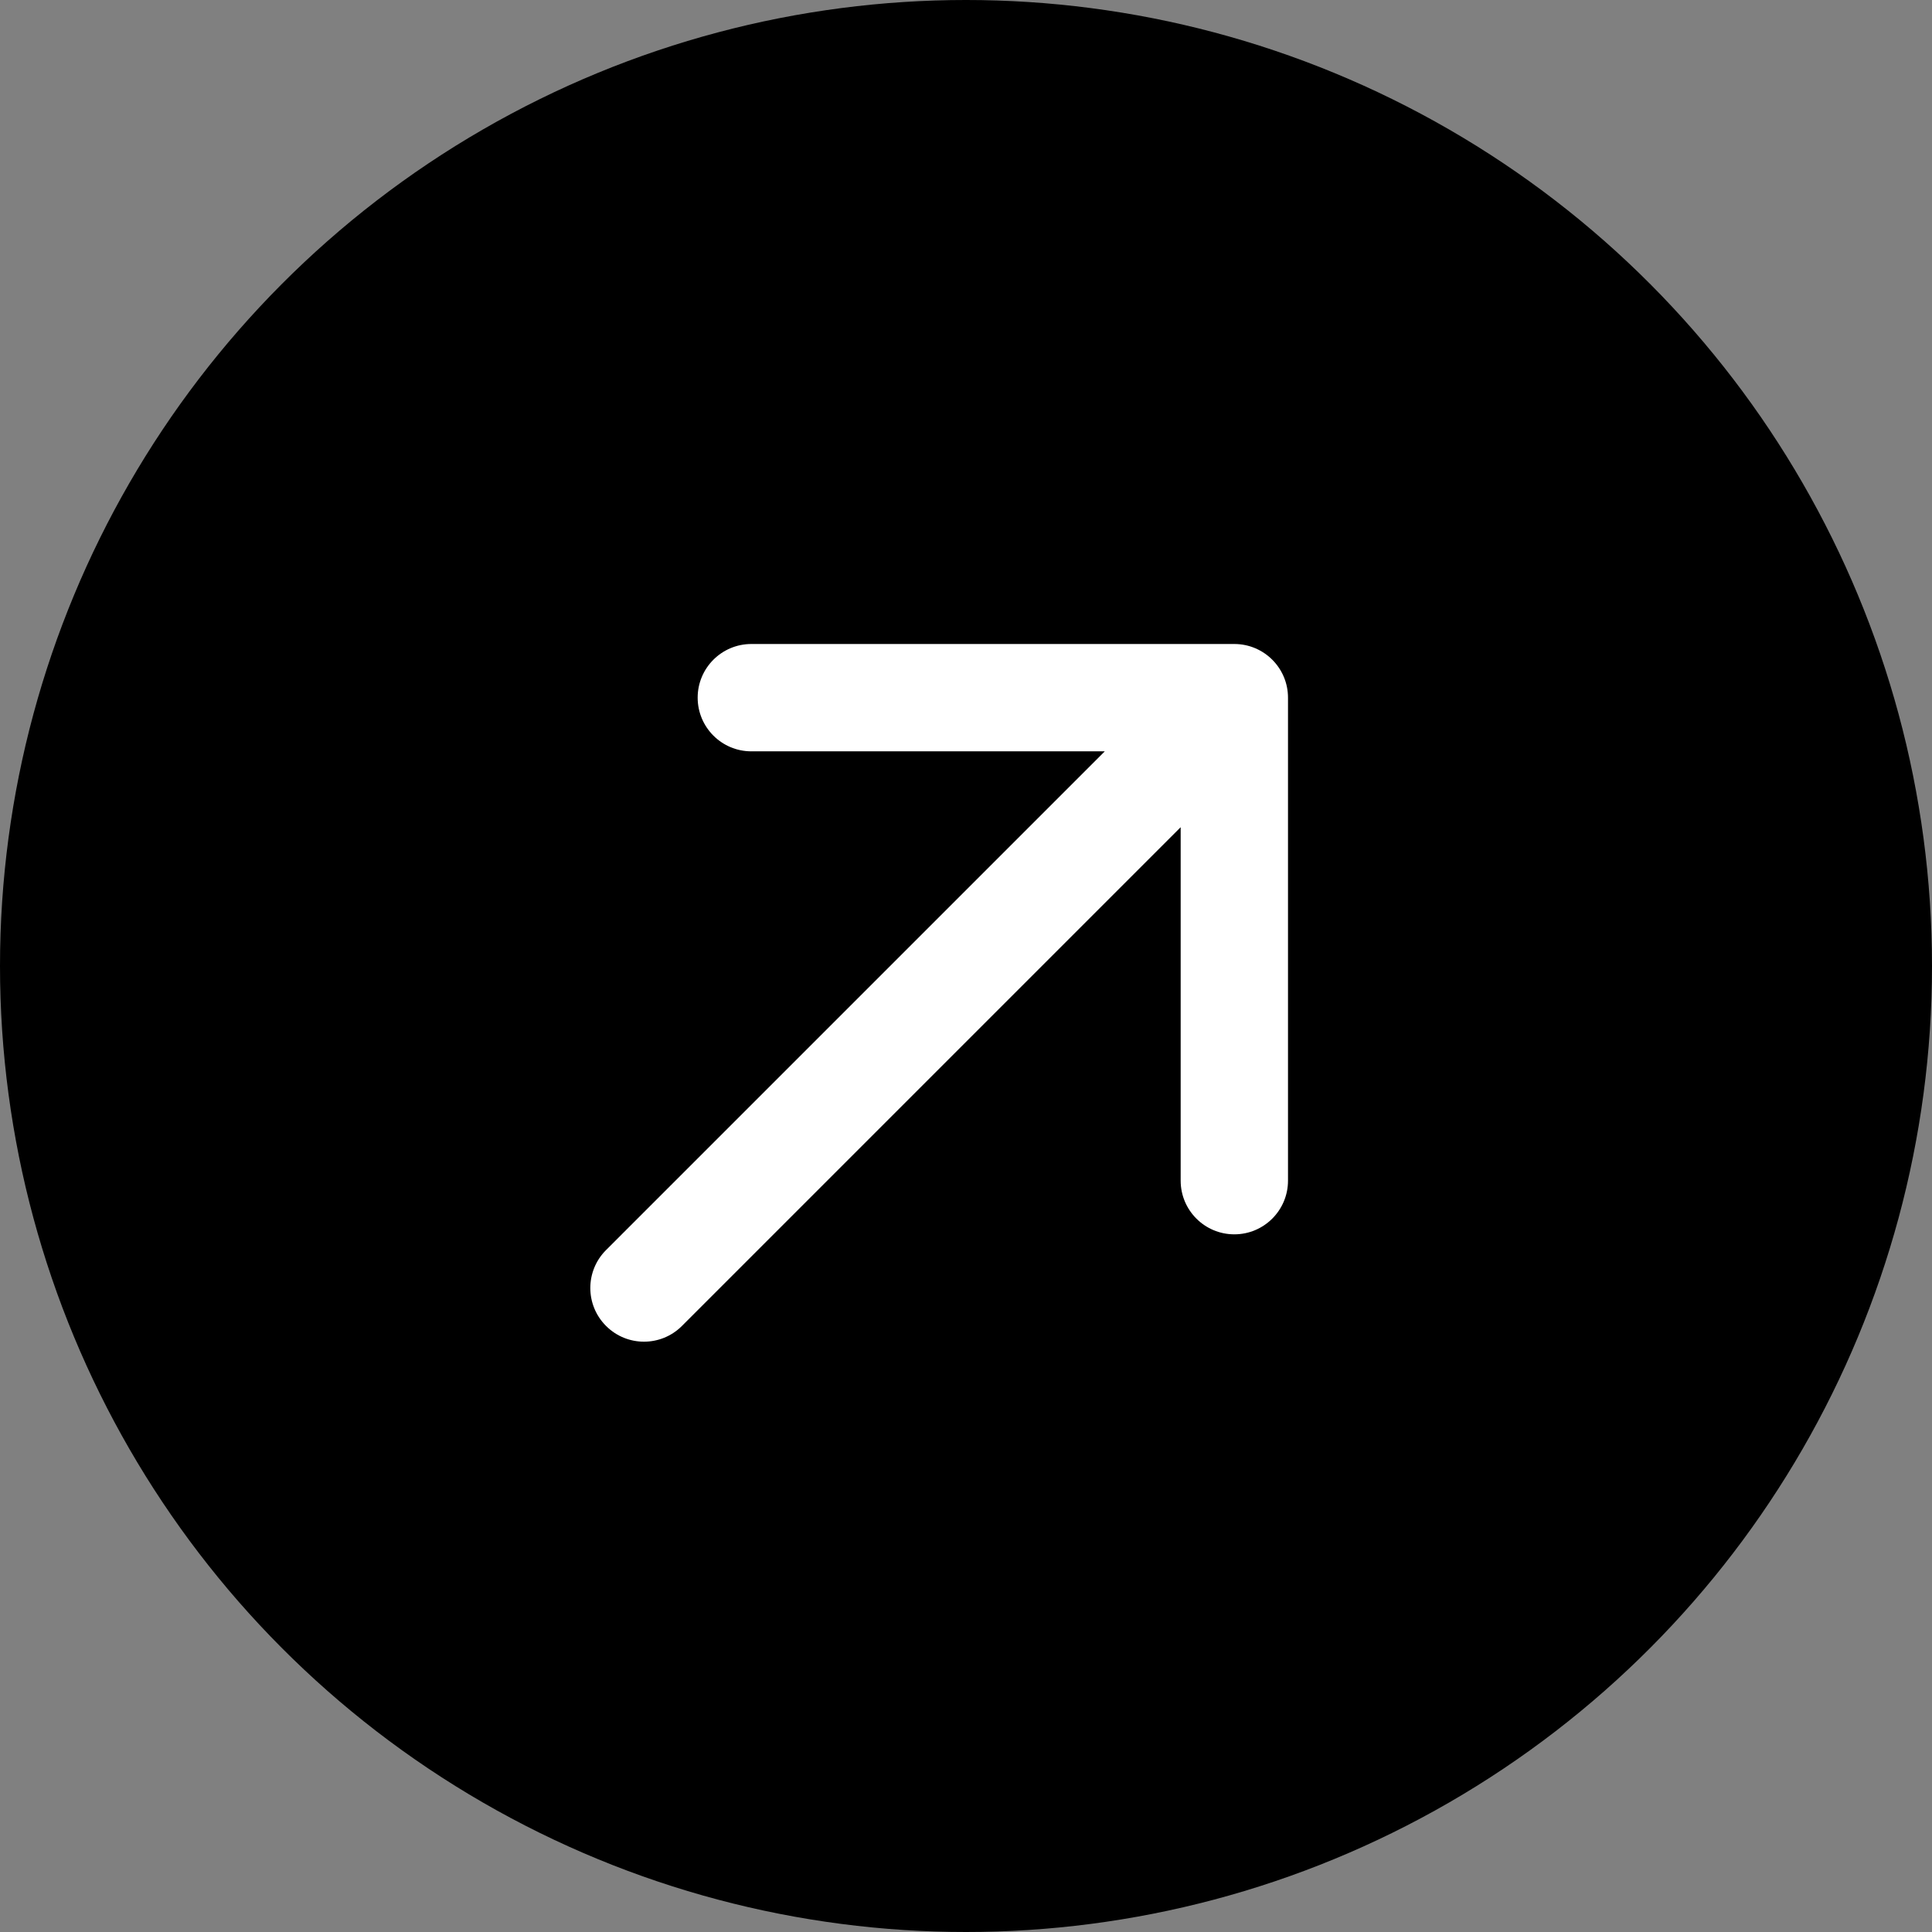 <svg width="36" height="36" viewBox="0 0 36 36" fill="none" xmlns="http://www.w3.org/2000/svg">
<rect x="0" y="0" width="36" height="36" fill="#808080" stroke="none"/>
<circle cx="18" cy="18" r="18" fill="black"/>
<path d="M11.293 23.293C10.902 23.683 10.902 24.317 11.293 24.707C11.683 25.098 12.317 25.098 12.707 24.707L11.293 23.293ZM24 13C24 12.448 23.552 12 23 12L14 12C13.448 12 13 12.448 13 13C13 13.552 13.448 14 14 14H22V22C22 22.552 22.448 23 23 23C23.552 23 24 22.552 24 22L24 13ZM12.707 24.707L23.707 13.707L22.293 12.293L11.293 23.293L12.707 24.707Z" fill="white"/>
</svg>
